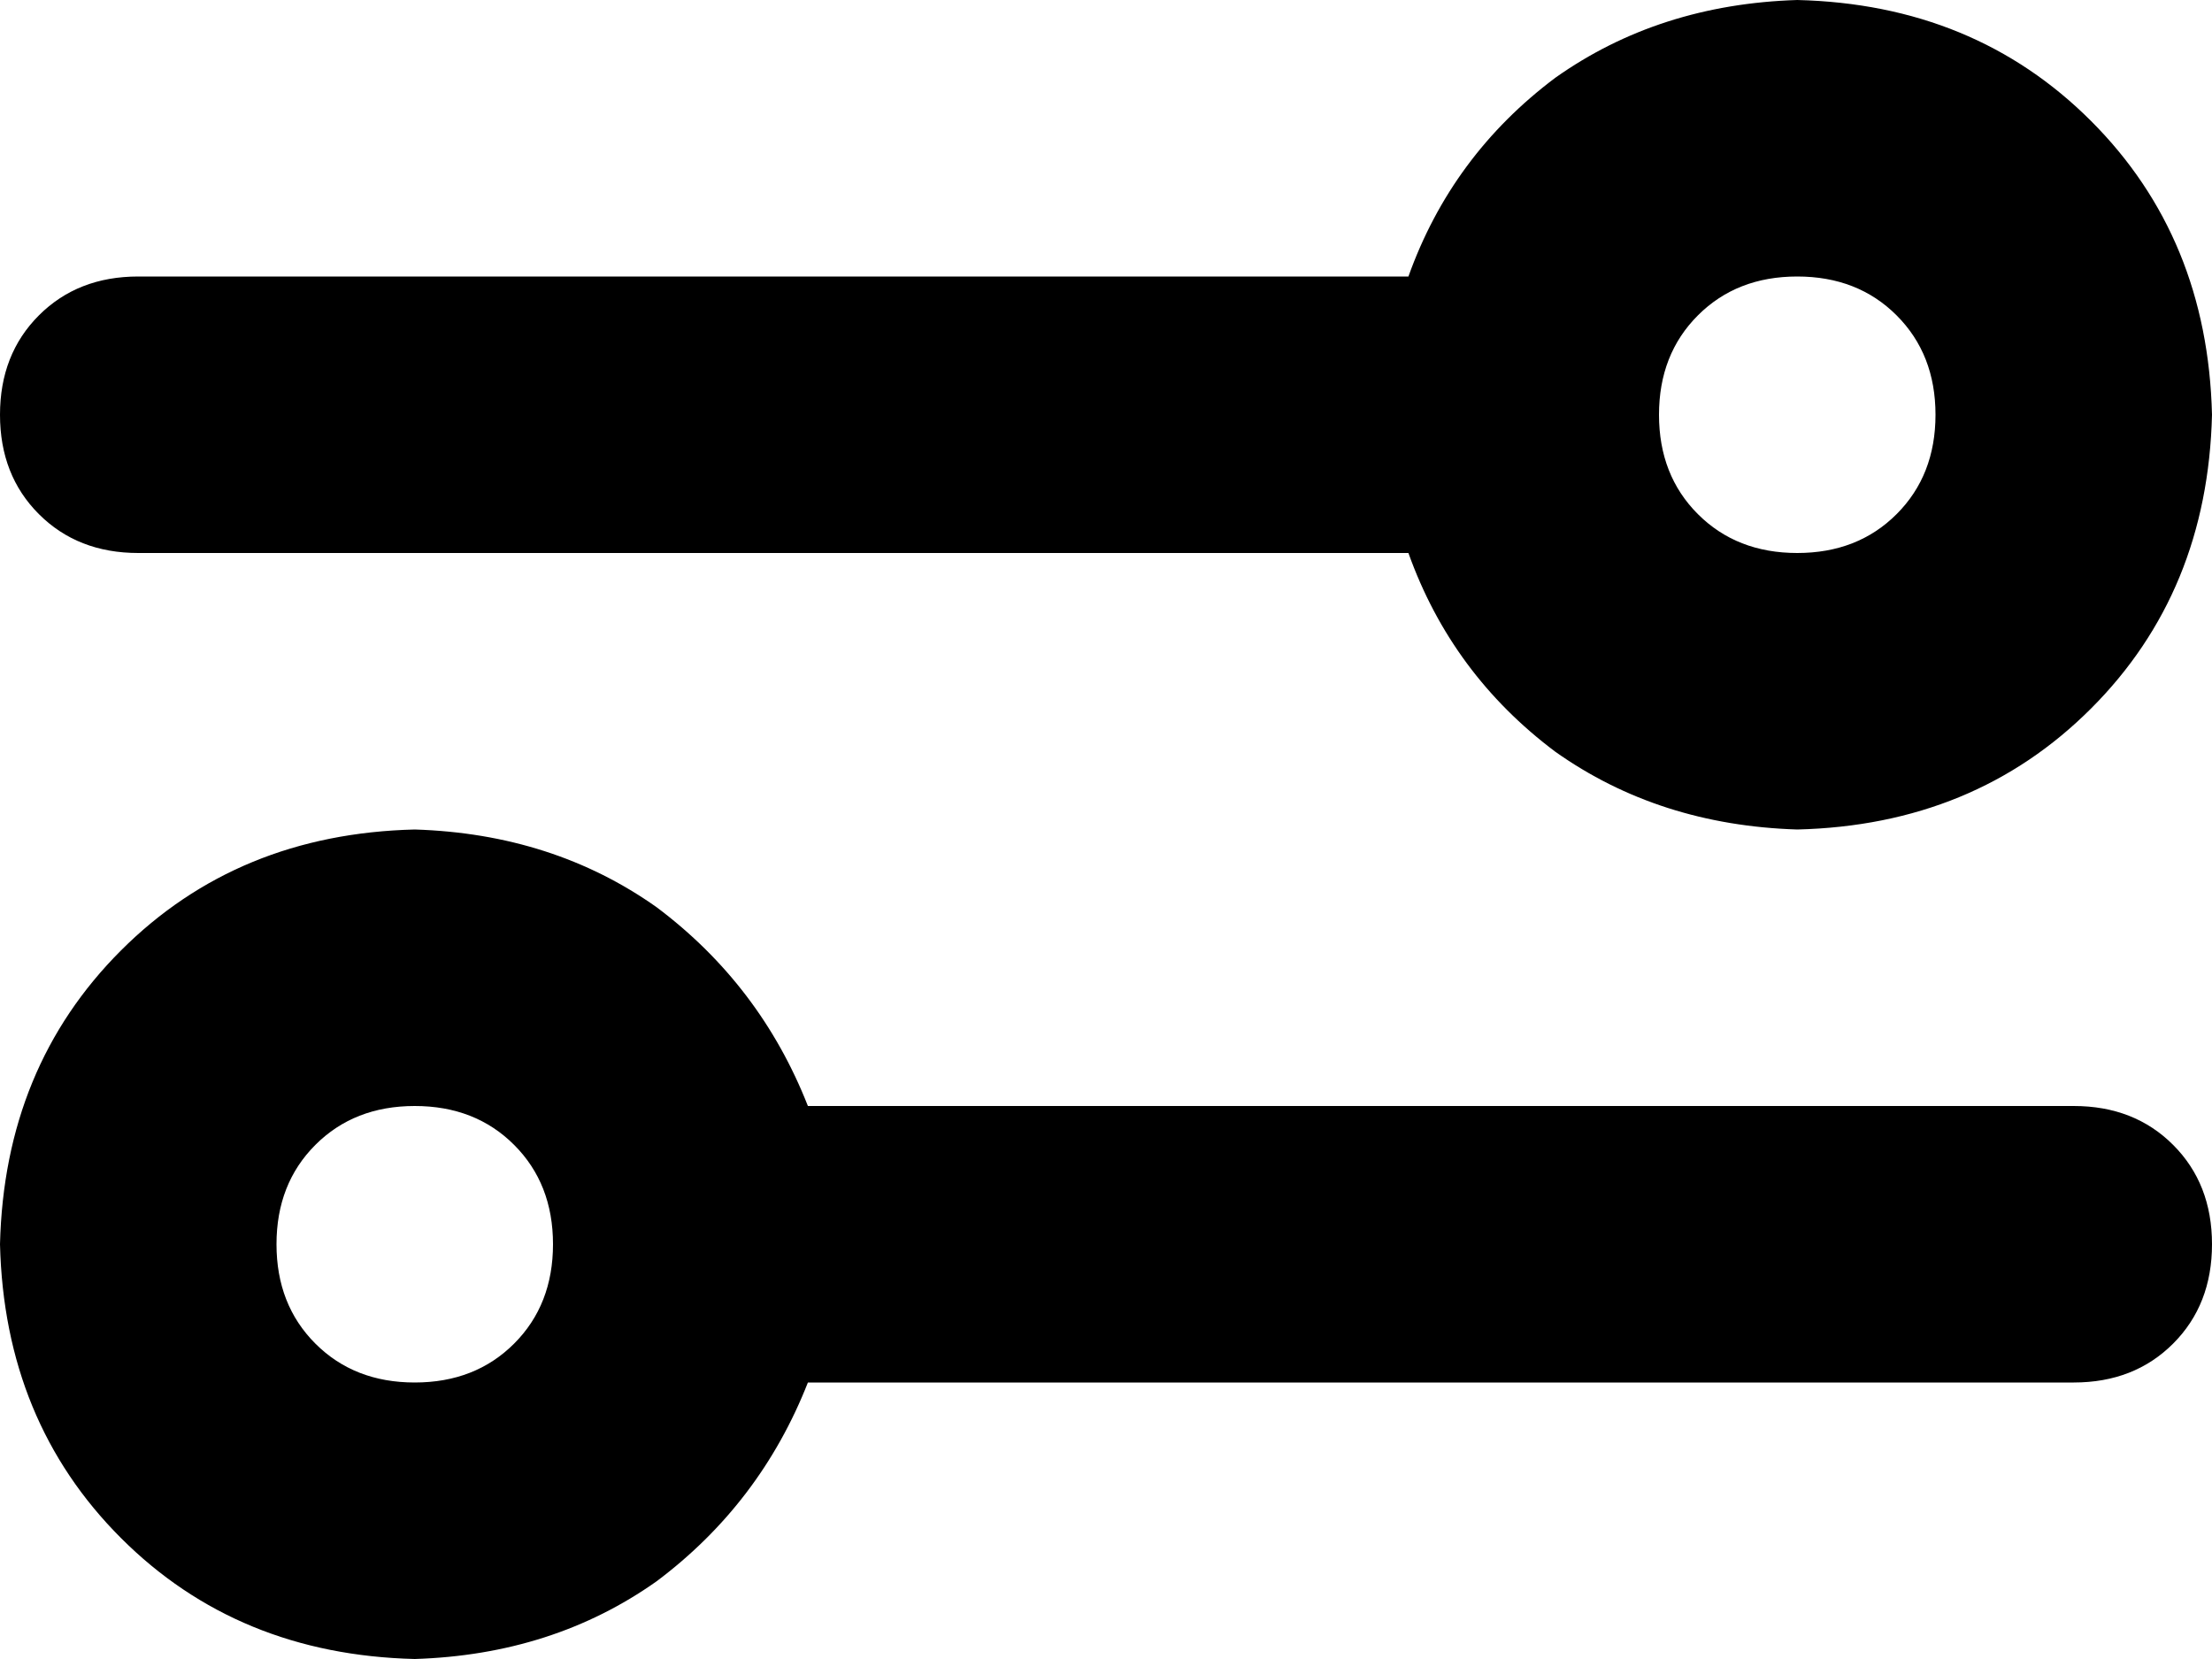 <svg viewBox="0 0 512 384">
  <path
    d="M 96 256 Q 82 256 73 265 L 73 265 Q 64 274 64 288 Q 64 302 73 311 Q 82 320 96 320 Q 110 320 119 311 Q 128 302 128 288 Q 128 274 119 265 Q 110 256 96 256 L 96 256 Z M 187 256 L 480 256 Q 494 256 503 265 Q 512 274 512 288 Q 512 302 503 311 Q 494 320 480 320 L 187 320 Q 176 348 152 366 Q 128 383 96 384 Q 55 383 28 356 Q 1 329 0 288 Q 1 247 28 220 Q 55 193 96 192 Q 128 193 152 210 Q 176 228 187 256 L 187 256 Z M 384 96 Q 384 110 393 119 L 393 119 Q 402 128 416 128 Q 430 128 439 119 Q 448 110 448 96 Q 448 82 439 73 Q 430 64 416 64 Q 402 64 393 73 Q 384 82 384 96 L 384 96 Z M 326 64 Q 336 36 360 18 L 360 18 Q 384 1 416 0 Q 457 1 484 28 Q 511 55 512 96 Q 511 137 484 164 Q 457 191 416 192 Q 384 191 360 174 Q 336 156 326 128 L 32 128 Q 18 128 9 119 Q 0 110 0 96 Q 0 82 9 73 Q 18 64 32 64 L 326 64 L 326 64 Z"
  />
</svg>
